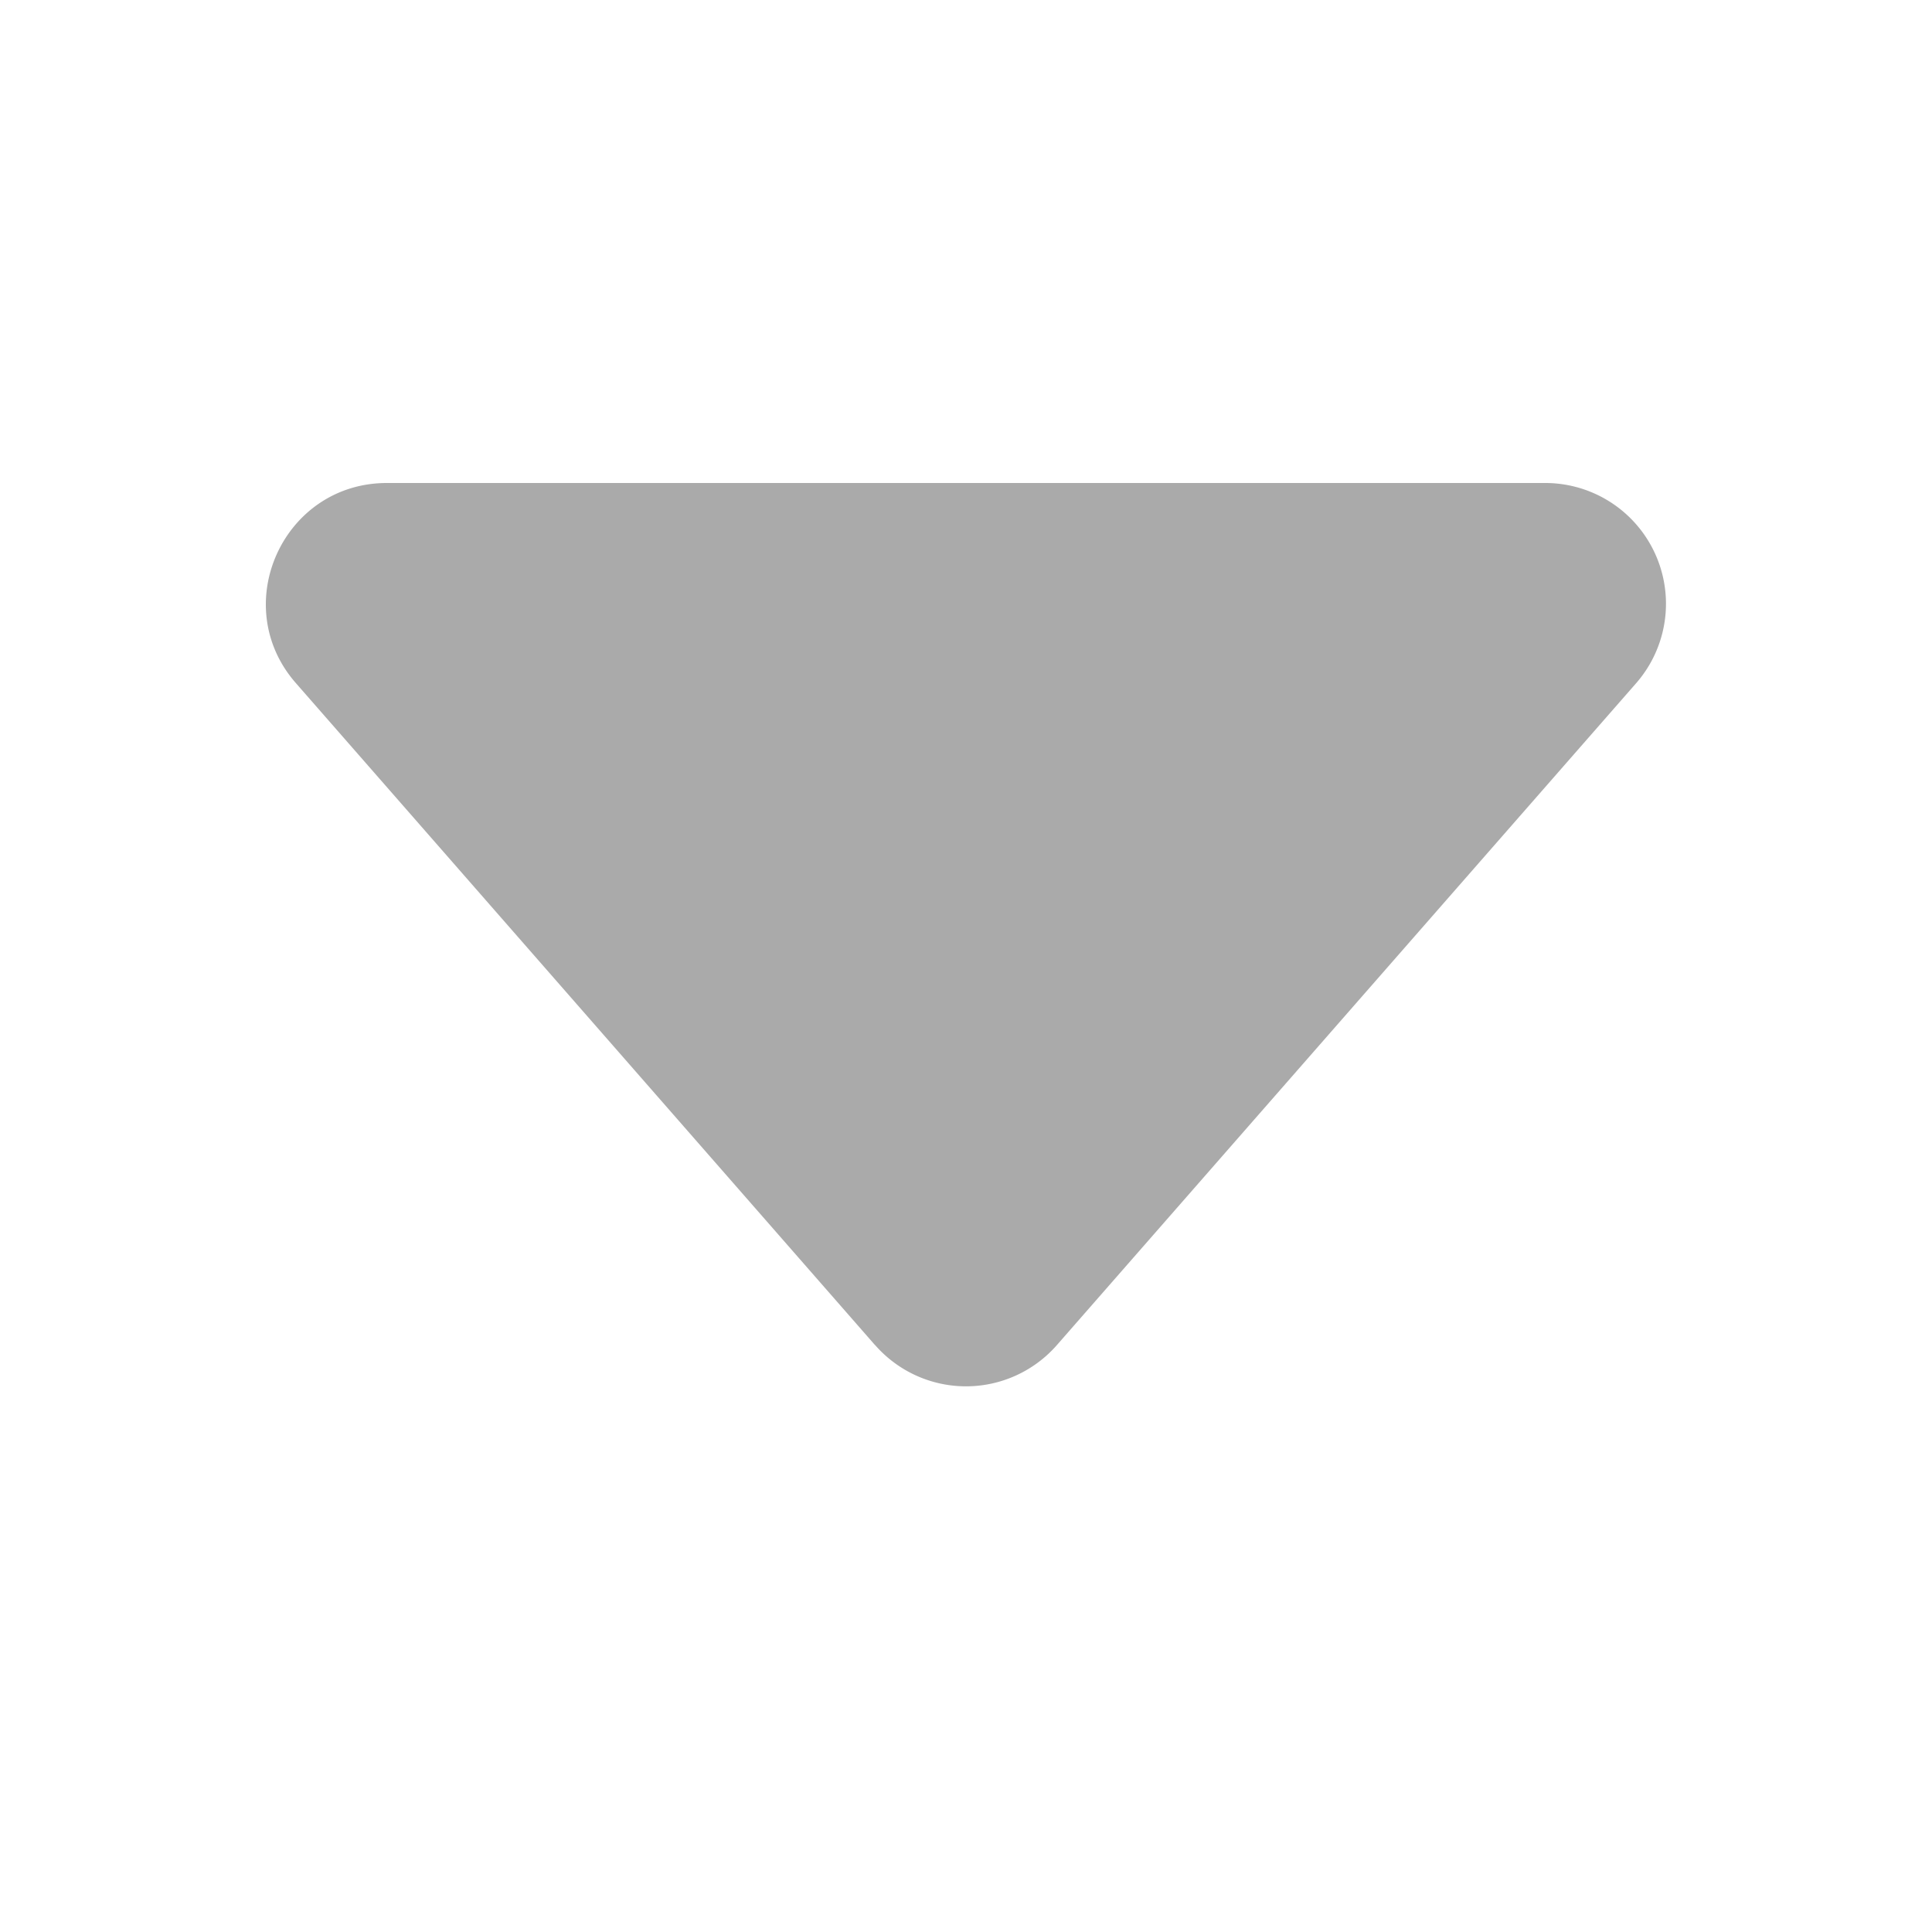 <svg width="1em" height="1em" viewBox="0 0 16 16" class="bi bi-caret-down-fill" fill="#AAA" xmlns="http://www.w3.org/2000/svg">
  <path d="M7.247 11.14L2.451 5.658C1.885 5.013 2.345 4 3.204 4h9.592a1 1 0 0 1 .753 1.659l-4.796 5.48a1 1 0 0 1-1.506 0z"/>
</svg>
